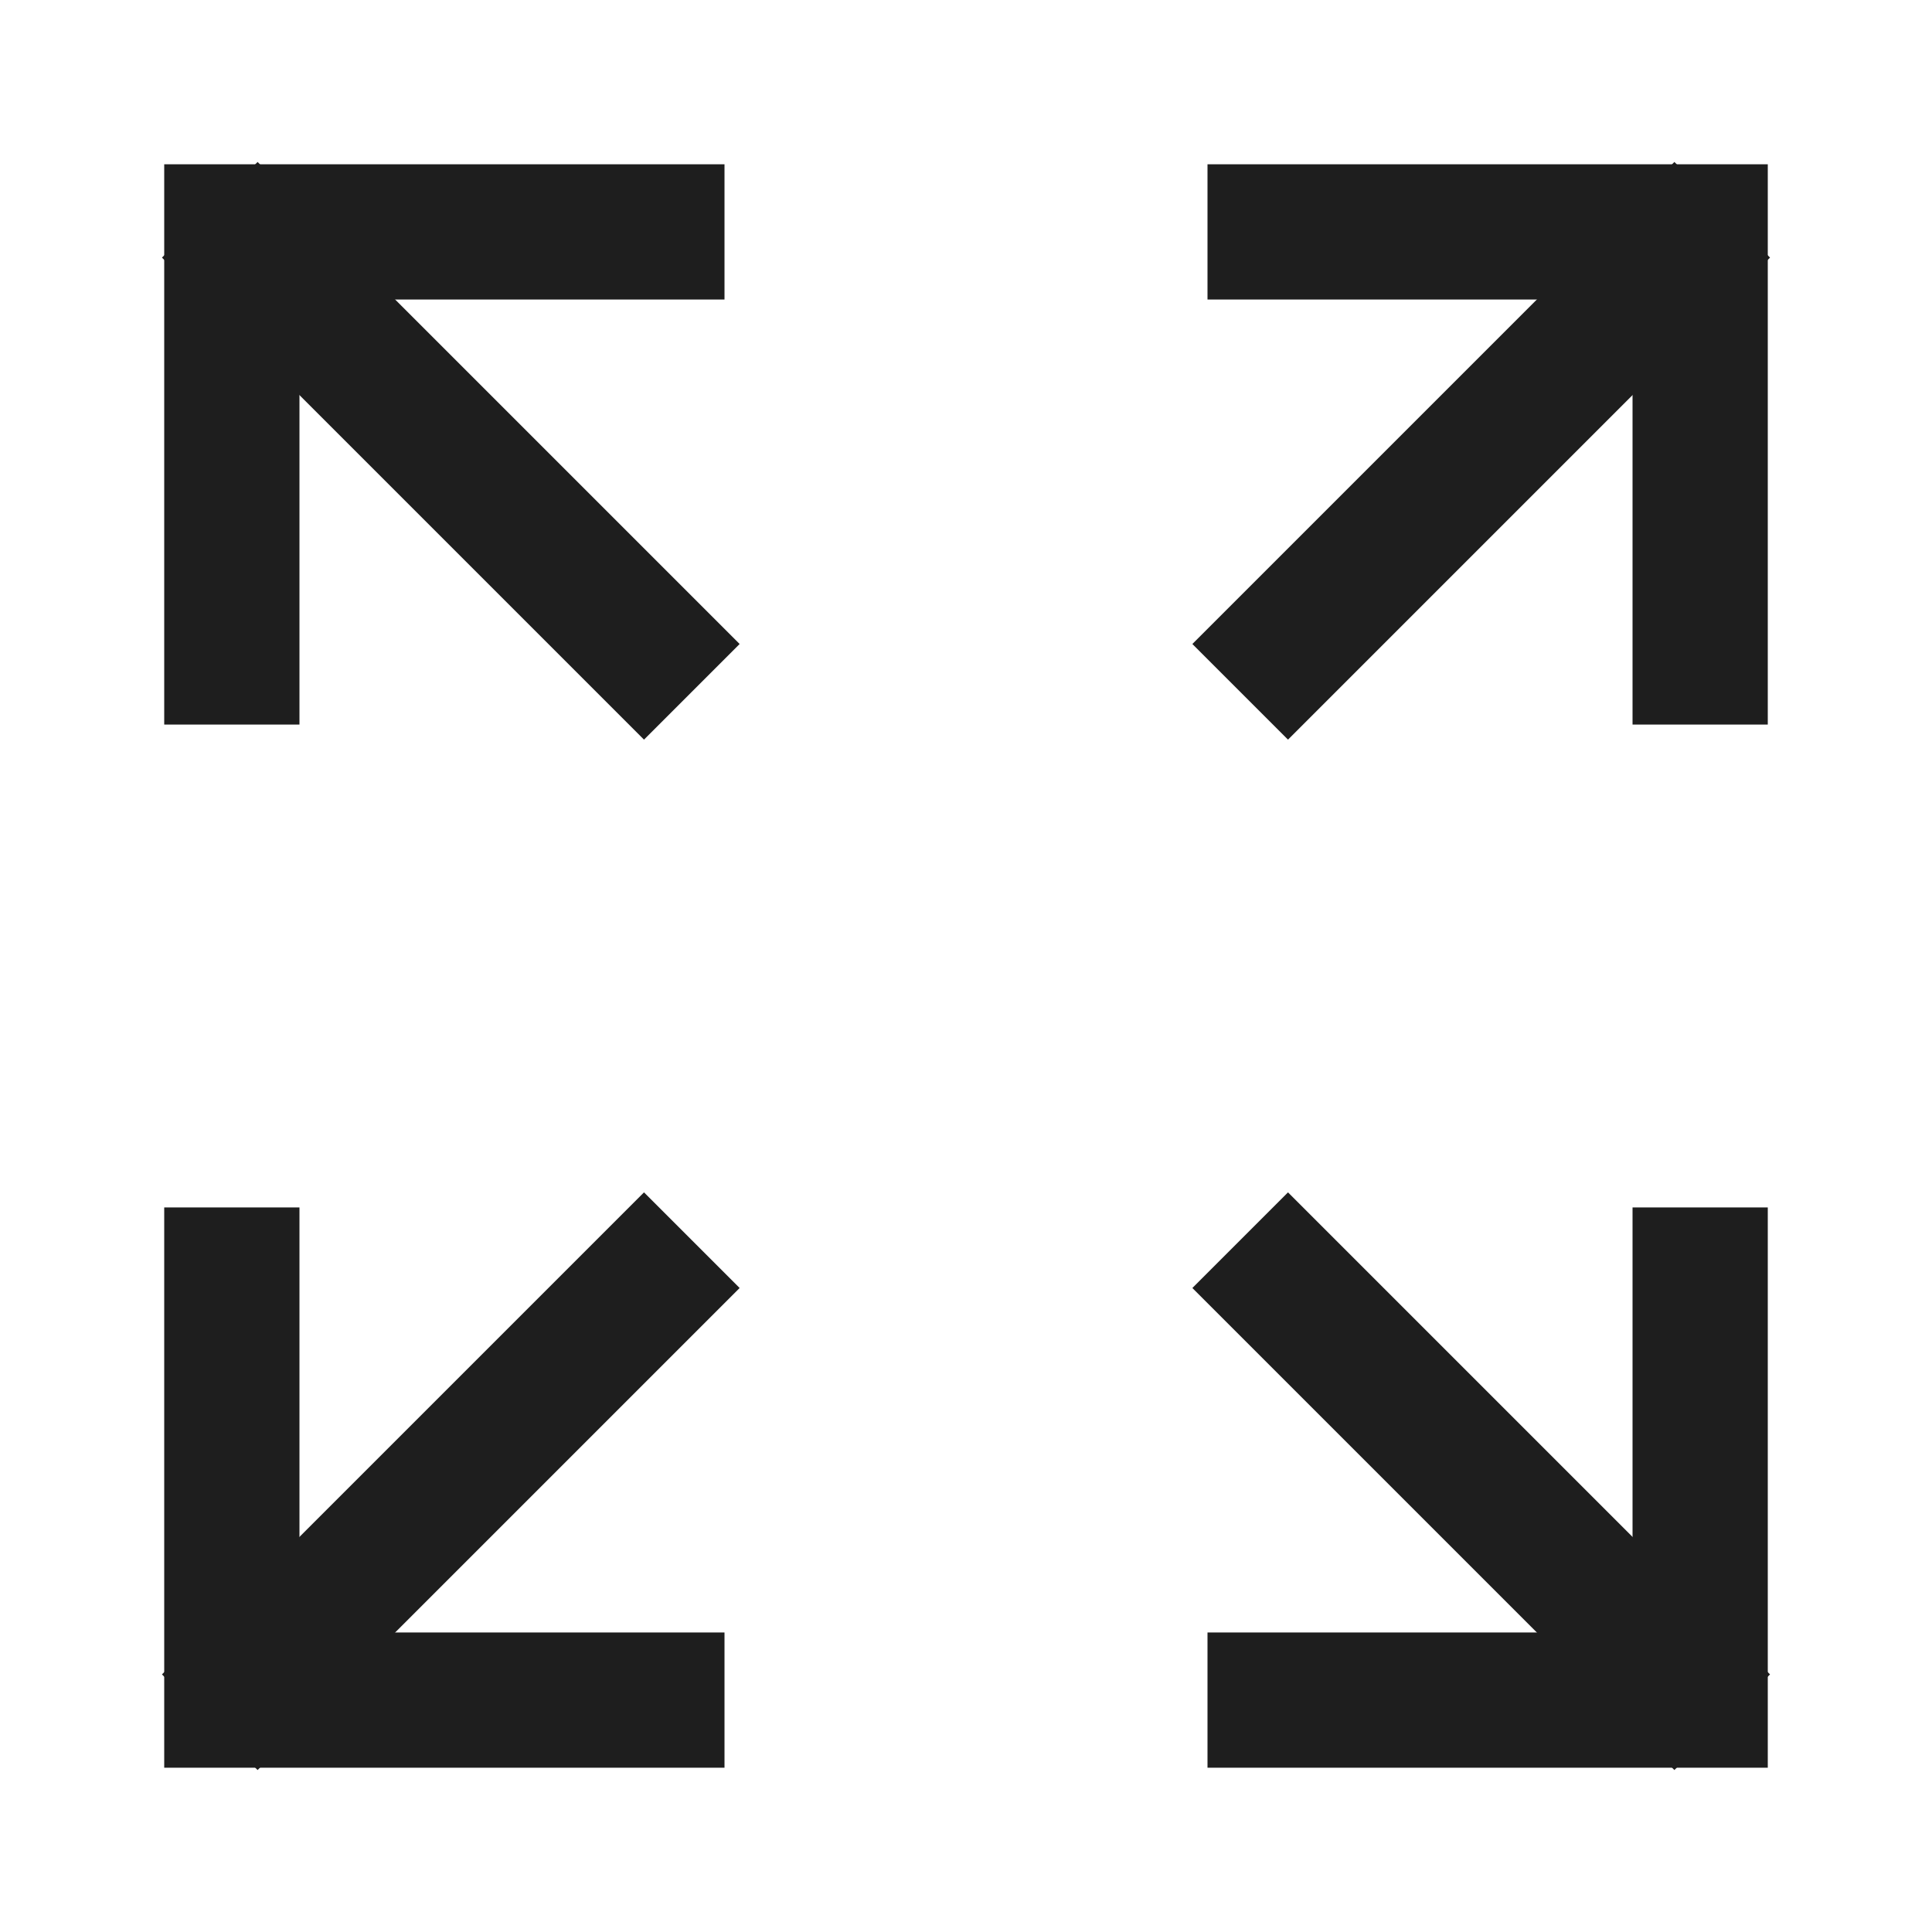 <svg width="30" height="30" viewBox="0 0 30 30" fill="none" xmlns="http://www.w3.org/2000/svg">
<path d="M3.6 10.201V3.601H10.2" stroke="#1E1E1E" stroke-width="2.1" stroke-linecap="square"/>
<path d="M26.4 10.201V3.601H19.8" stroke="#1E1E1E" stroke-width="2.1" stroke-linecap="square"/>
<path d="M26.4 19.799V26.399H19.8" stroke="#1E1E1E" stroke-width="2.1" stroke-linecap="square"/>
<path d="M3.6 19.799V26.399H10.2" stroke="#1E1E1E" stroke-width="2.1" stroke-linecap="square"/>
<path d="M4 4L10 10" stroke="#1E1E1E" stroke-width="2.1" stroke-linecap="square" stroke-linejoin="round"/>
<path d="M20 20L26 26" stroke="#1E1E1E" stroke-width="2.1" stroke-linecap="square" stroke-linejoin="round"/>
<path d="M20 10L26 4" stroke="#1E1E1E" stroke-width="2.1" stroke-linecap="square" stroke-linejoin="round"/>
<path d="M4 26L10 20" stroke="#1E1E1E" stroke-width="2.1" stroke-linecap="square" stroke-linejoin="round"/>
</svg>
